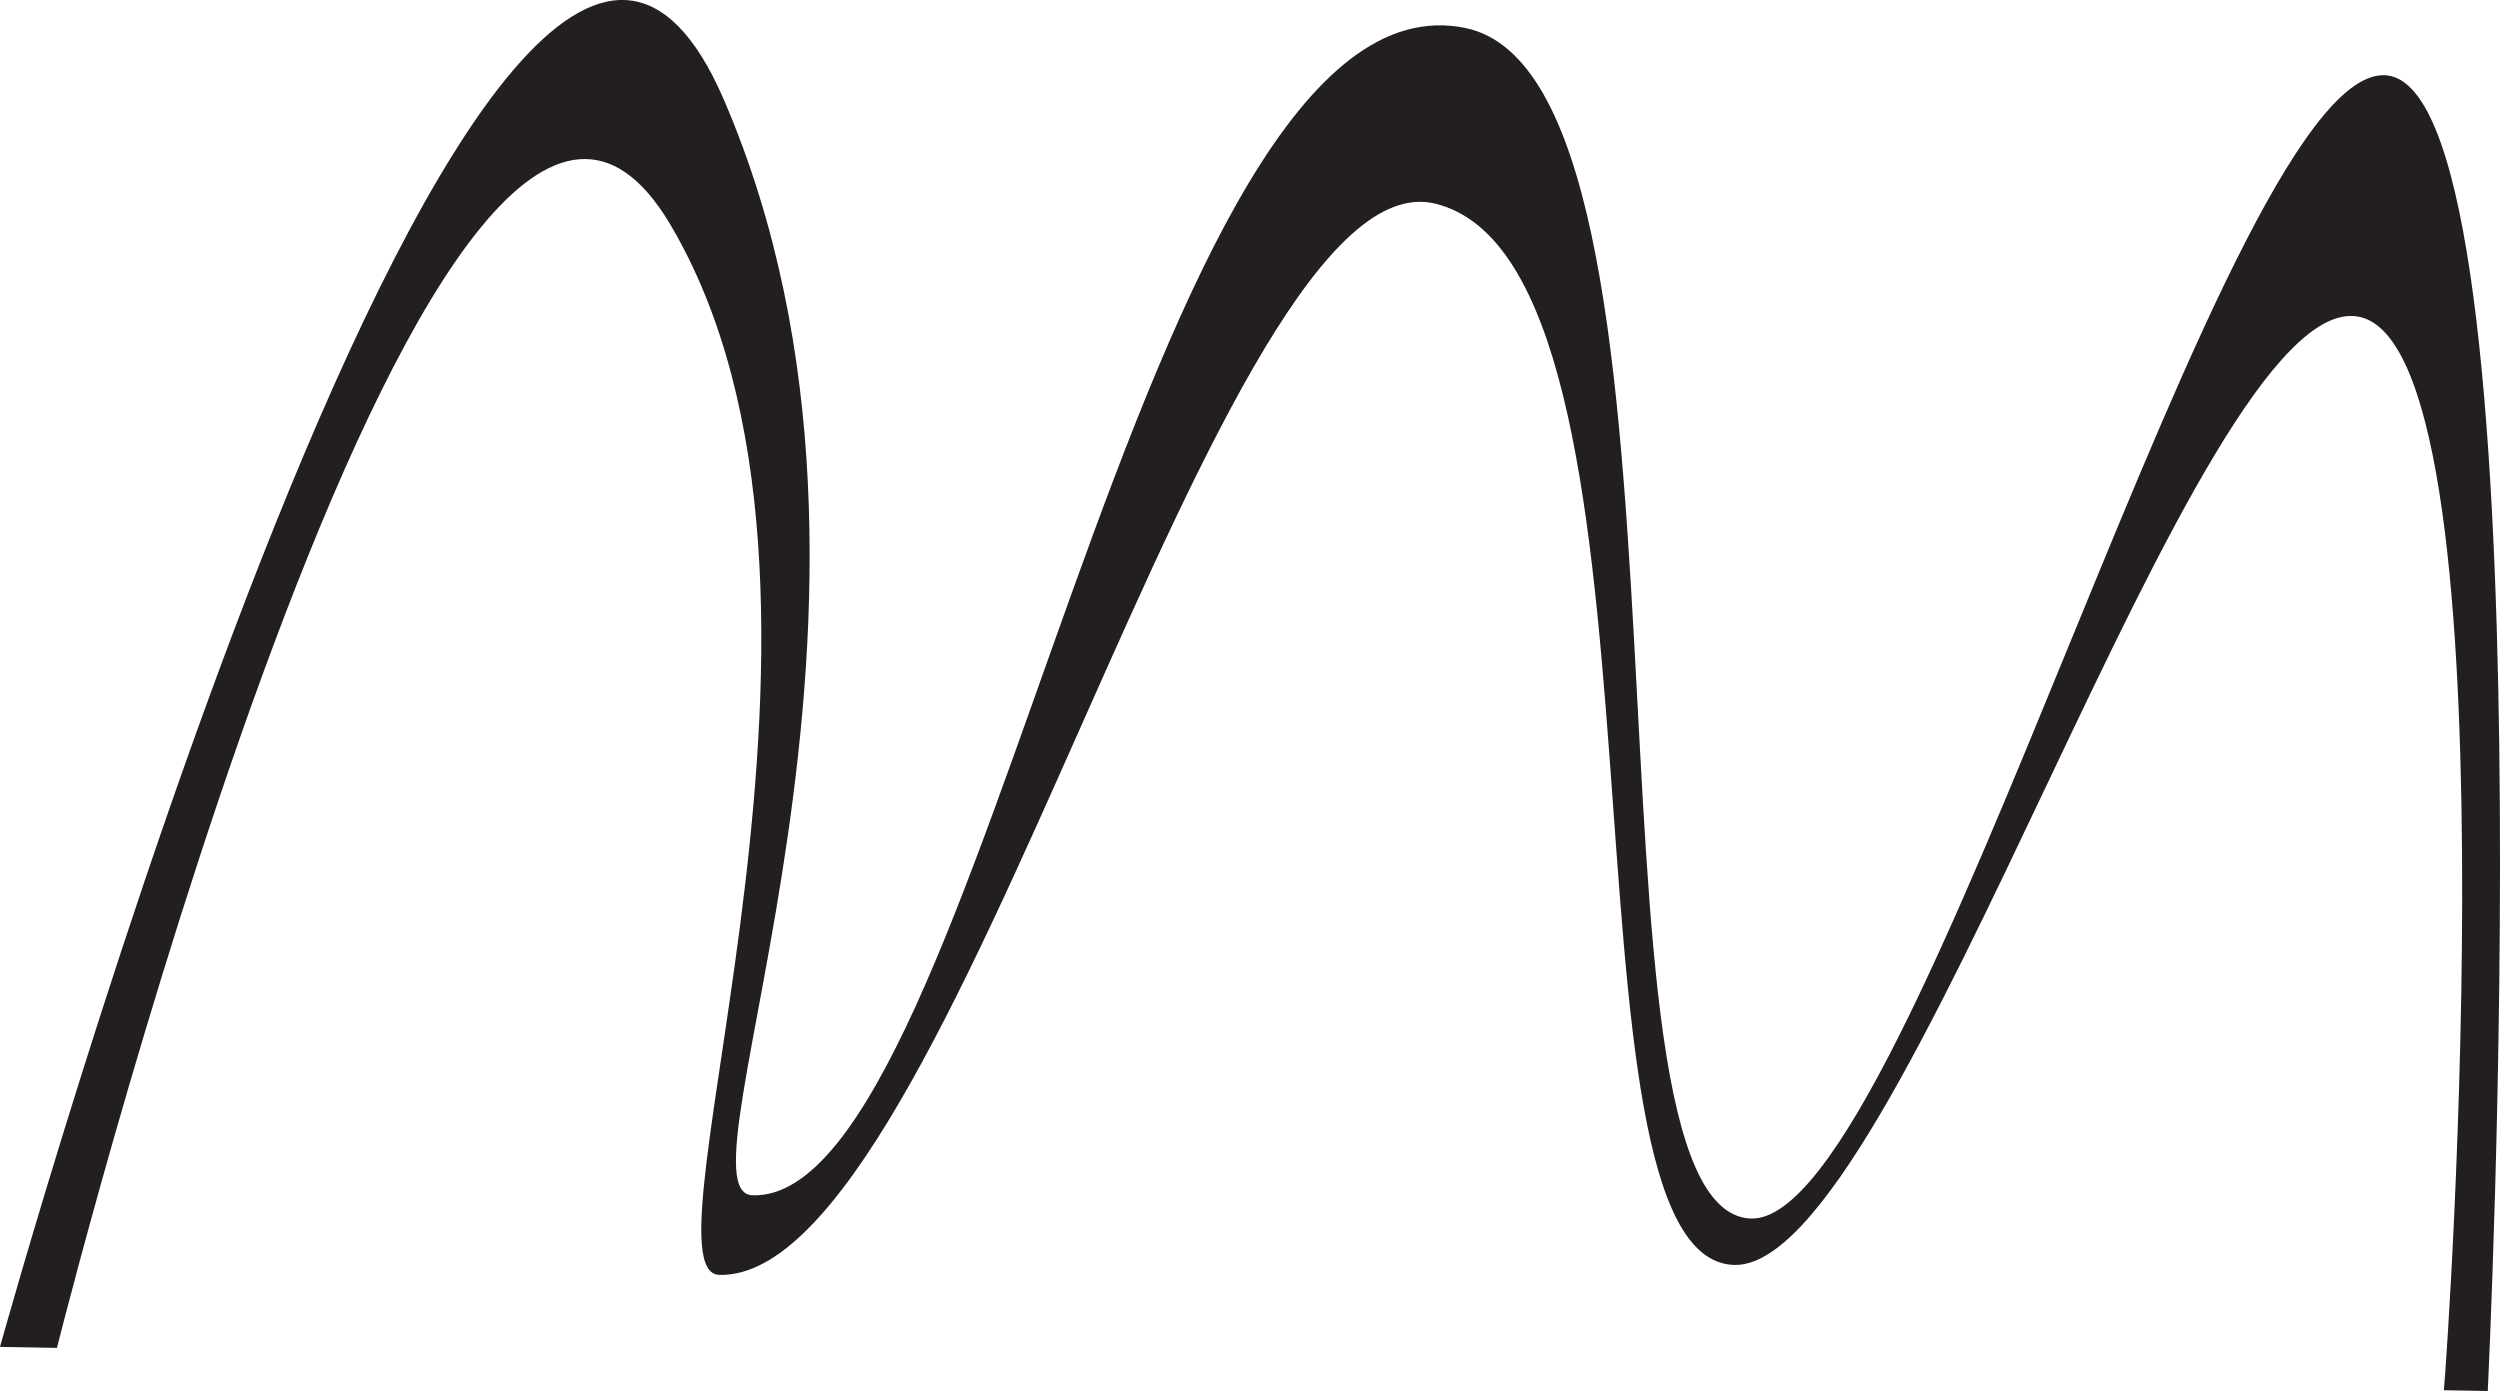 <svg id="aquarius" xmlns="http://www.w3.org/2000/svg" viewBox="0 0 448.74 249.68">
  <defs>
    <style>
      .cls-1 {
        fill: #231f20;
      }
    </style>
  </defs>
  <path class="cls-1" d="M445.53,120.4c-28.78-6.45-85.1,206.27-114.86,205.08-33.38-1.34-5.36-204.17-51.19-213.69C220.86,99.6,193,322.64,151.5,321.31c-15-.48,33.67-106.51-5.12-196.61C105.1,28.81,16.43,348.52,16.43,348.52l10.22.18c3.49-13.8,69.15-270.26,110-201.8C176,213,130.3,335.24,145.55,335.6c42.12,1,89.28-202.08,128.57-192.27,45.69,11.41,19.66,189.5,53.57,190.48,30.24.87,82.66-175,111.91-170.24,28.76,4.66,16.09,187.21,15.49,192.73l7.88.14S474.31,126.85,445.53,120.4Z" transform="translate(-16.43 -106.76)"/>
</svg>
